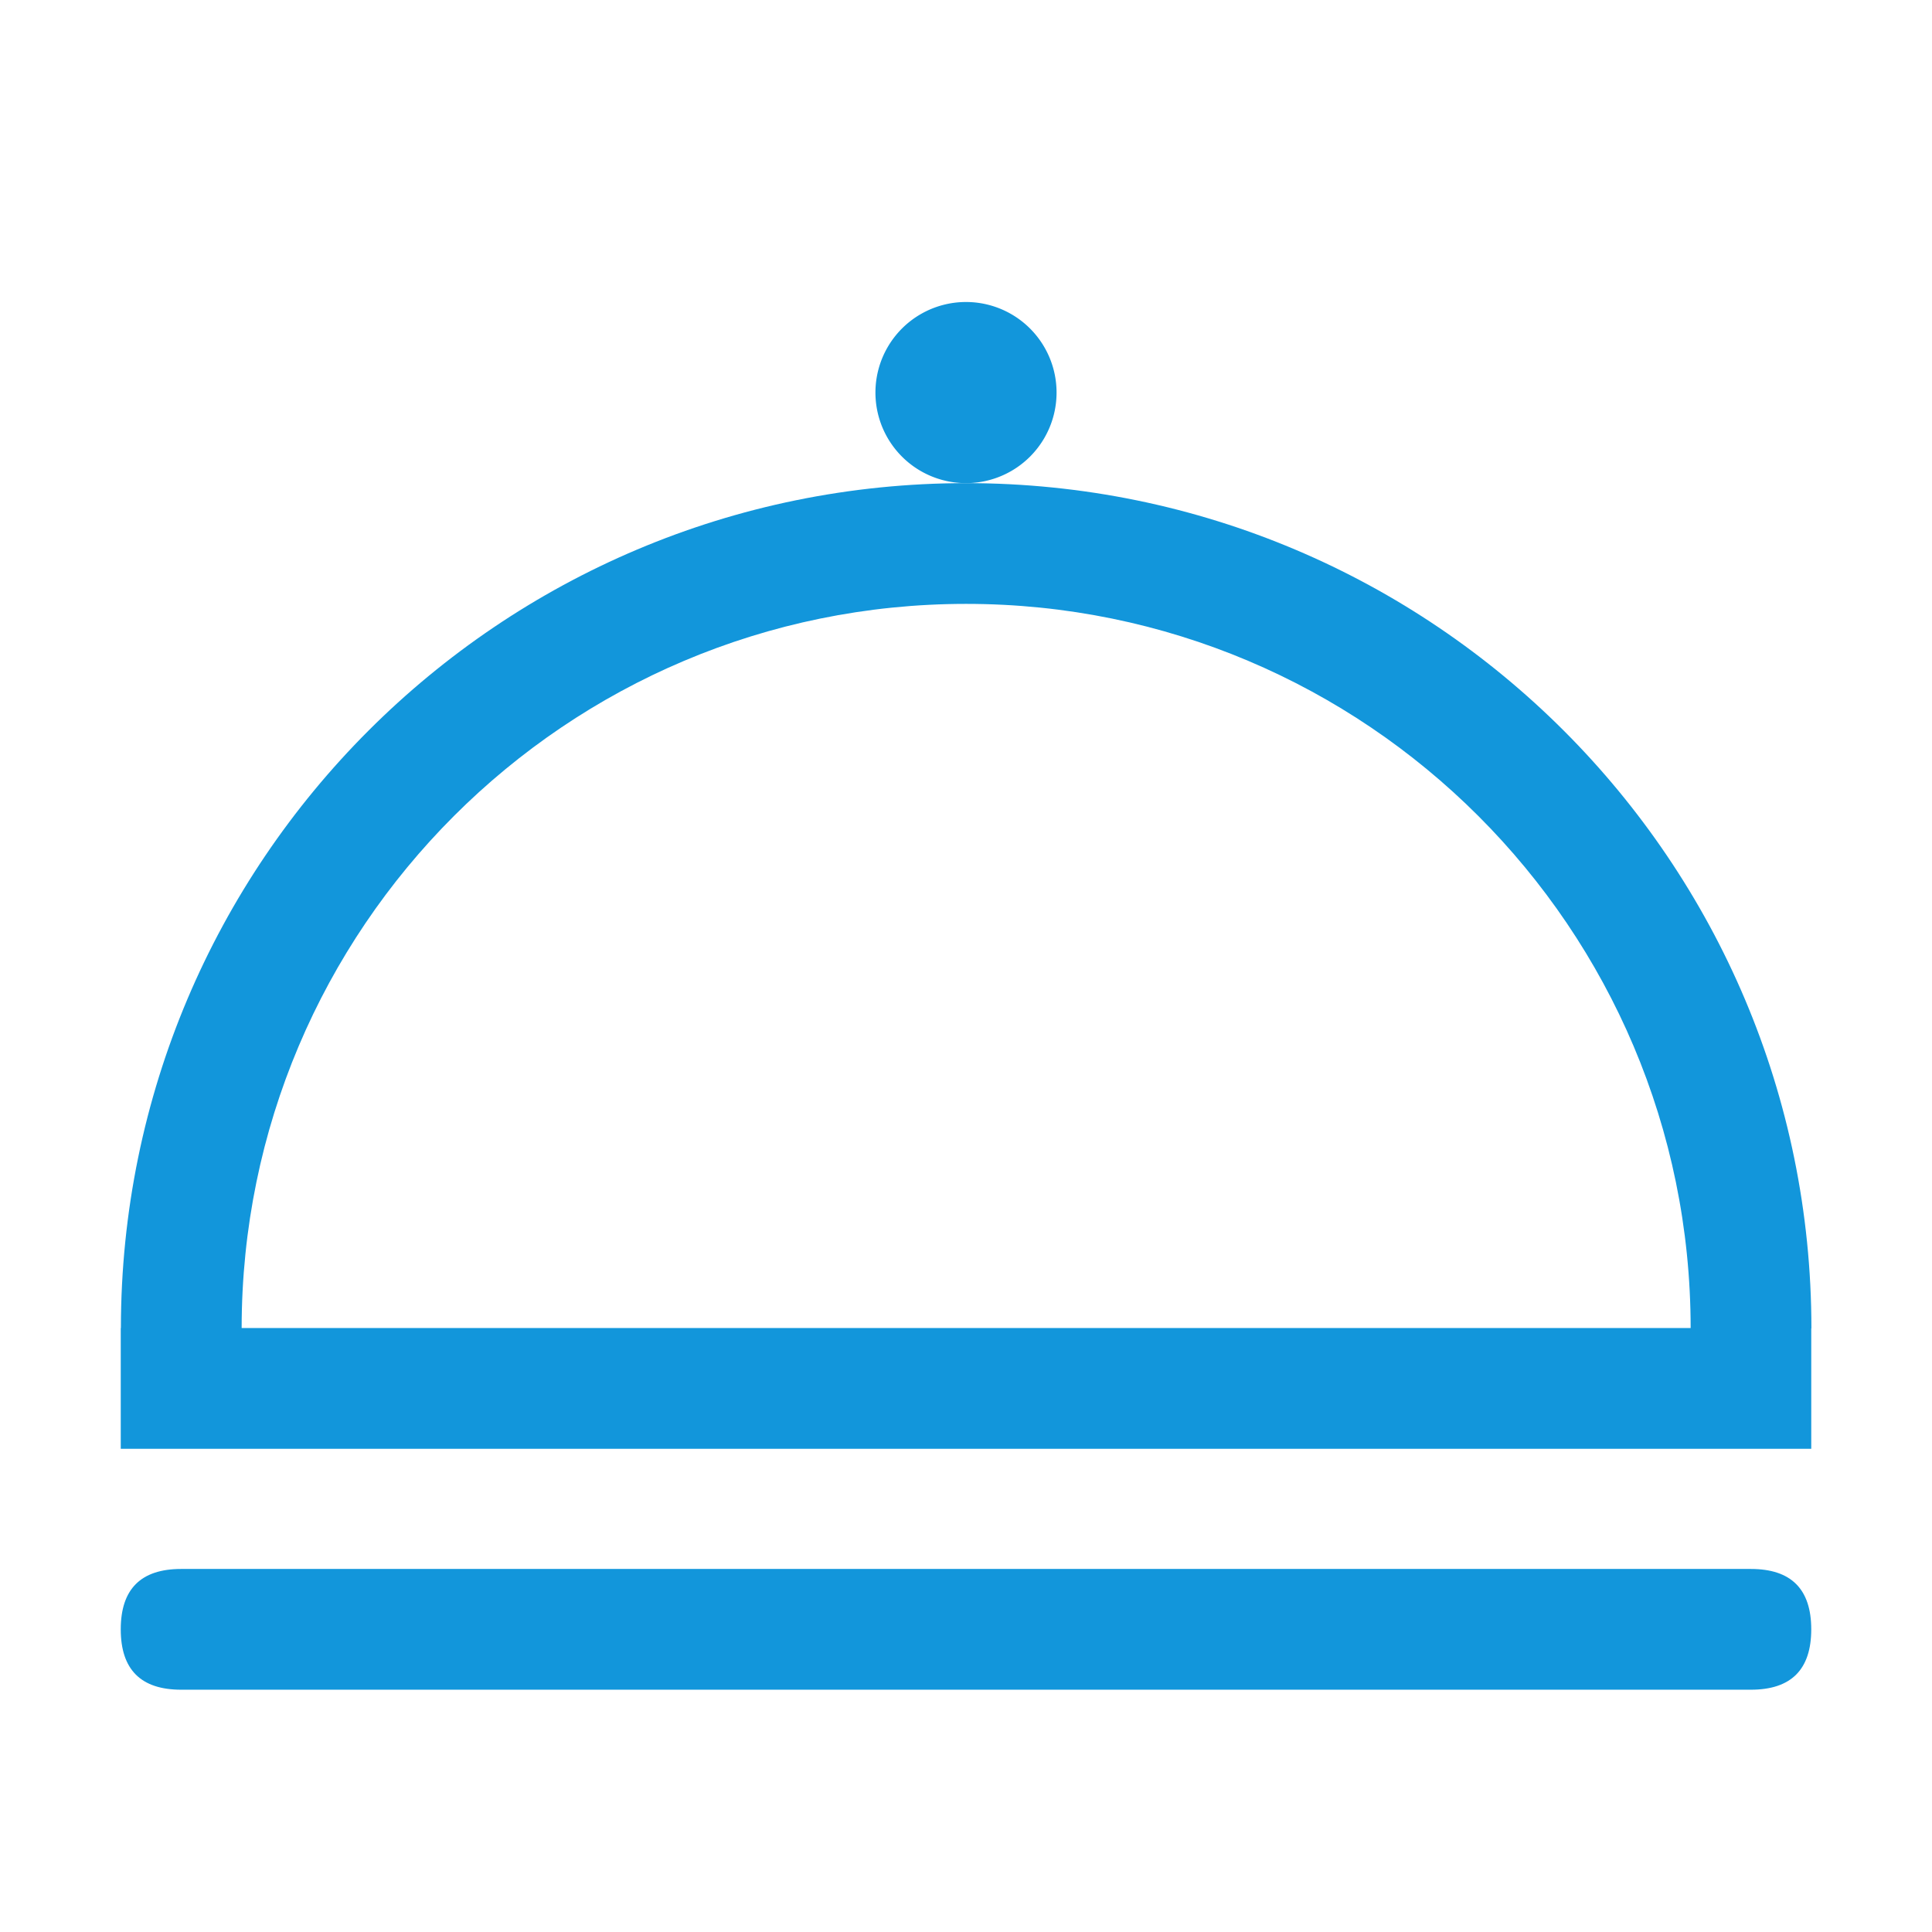 <?xml version="1.0" standalone="no"?><!DOCTYPE svg PUBLIC "-//W3C//DTD SVG 1.1//EN" "http://www.w3.org/Graphics/SVG/1.1/DTD/svg11.dtd"><svg t="1589950547272" class="icon" viewBox="0 0 1024 1024" version="1.1" xmlns="http://www.w3.org/2000/svg" p-id="8859" xmlns:xlink="http://www.w3.org/1999/xlink" width="200" height="200"><defs><style type="text/css"></style></defs><path d="M960.08 704.07c0-247.42-200.58-448-448-448s-447.9 200.48-448 447.81H64v64h896v-63.81z m-448-384c212 0 383.89 171.82 384 383.81h-768c0.1-211.99 171.98-383.81 384-383.81z" p-id="8860" fill="#1296db"></path><path d="M64 831.58m32 0l832 0q32 0 32 32l0 0q0 32-32 32l-832 0q-32 0-32-32l0 0q0-32 32-32Z" p-id="8861" fill="#1296db"></path><path d="M512 208.07m-48 0a48 48 0 1 0 96 0 48 48 0 1 0-96 0Z" p-id="8862" fill="#1296db"></path></svg>